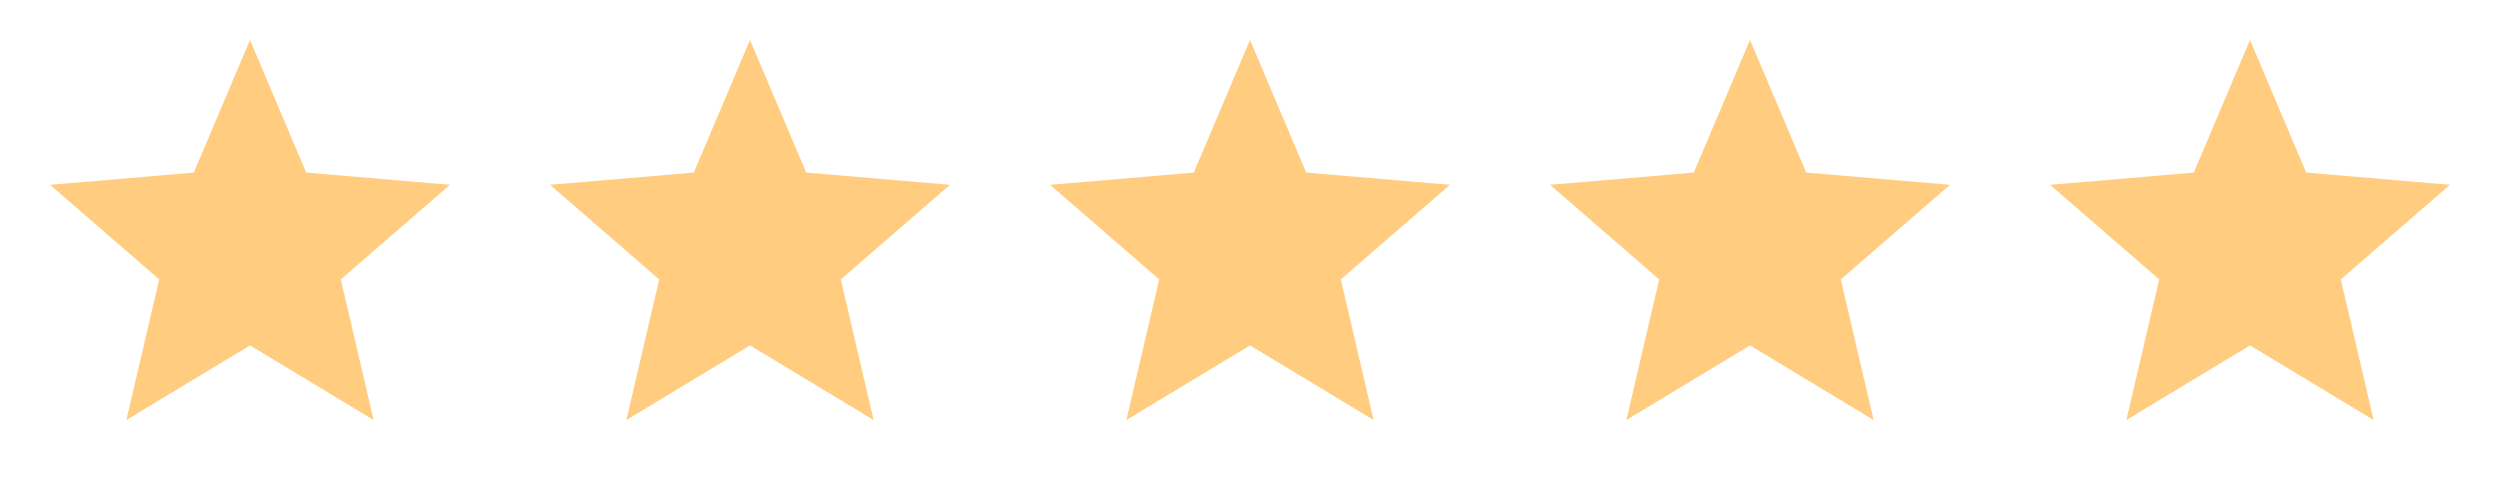 <svg width="125" height="24" viewBox="0 0 125 24" fill="none" xmlns="http://www.w3.org/2000/svg">
<path d="M12.5 17.27L18.68 21L17.04 13.97L22.5 9.24L15.31 8.63L12.5 2L9.69 8.63L2.5 9.24L7.96 13.97L6.32 21L12.5 17.27Z" fill="#FFCC80"/>
<path d="M37.5 17.27L43.68 21L42.04 13.97L47.5 9.24L40.31 8.63L37.5 2L34.69 8.63L27.5 9.24L32.96 13.97L31.32 21L37.5 17.27Z" fill="#FFCC80"/>
<path d="M62.5 17.27L68.68 21L67.04 13.97L72.5 9.24L65.31 8.63L62.5 2L59.69 8.63L52.5 9.24L57.96 13.97L56.32 21L62.5 17.27Z" fill="#FFCC80"/>
<path d="M87.5 17.27L93.68 21L92.04 13.97L97.5 9.24L90.31 8.63L87.5 2L84.69 8.63L77.5 9.24L82.96 13.97L81.32 21L87.5 17.27Z" fill="#FFCC80"/>
<path d="M112.5 17.27L118.68 21L117.04 13.97L122.5 9.24L115.31 8.63L112.5 2L109.69 8.63L102.5 9.24L107.96 13.97L106.32 21L112.5 17.27Z" fill="#FFCC80"/>
</svg>

